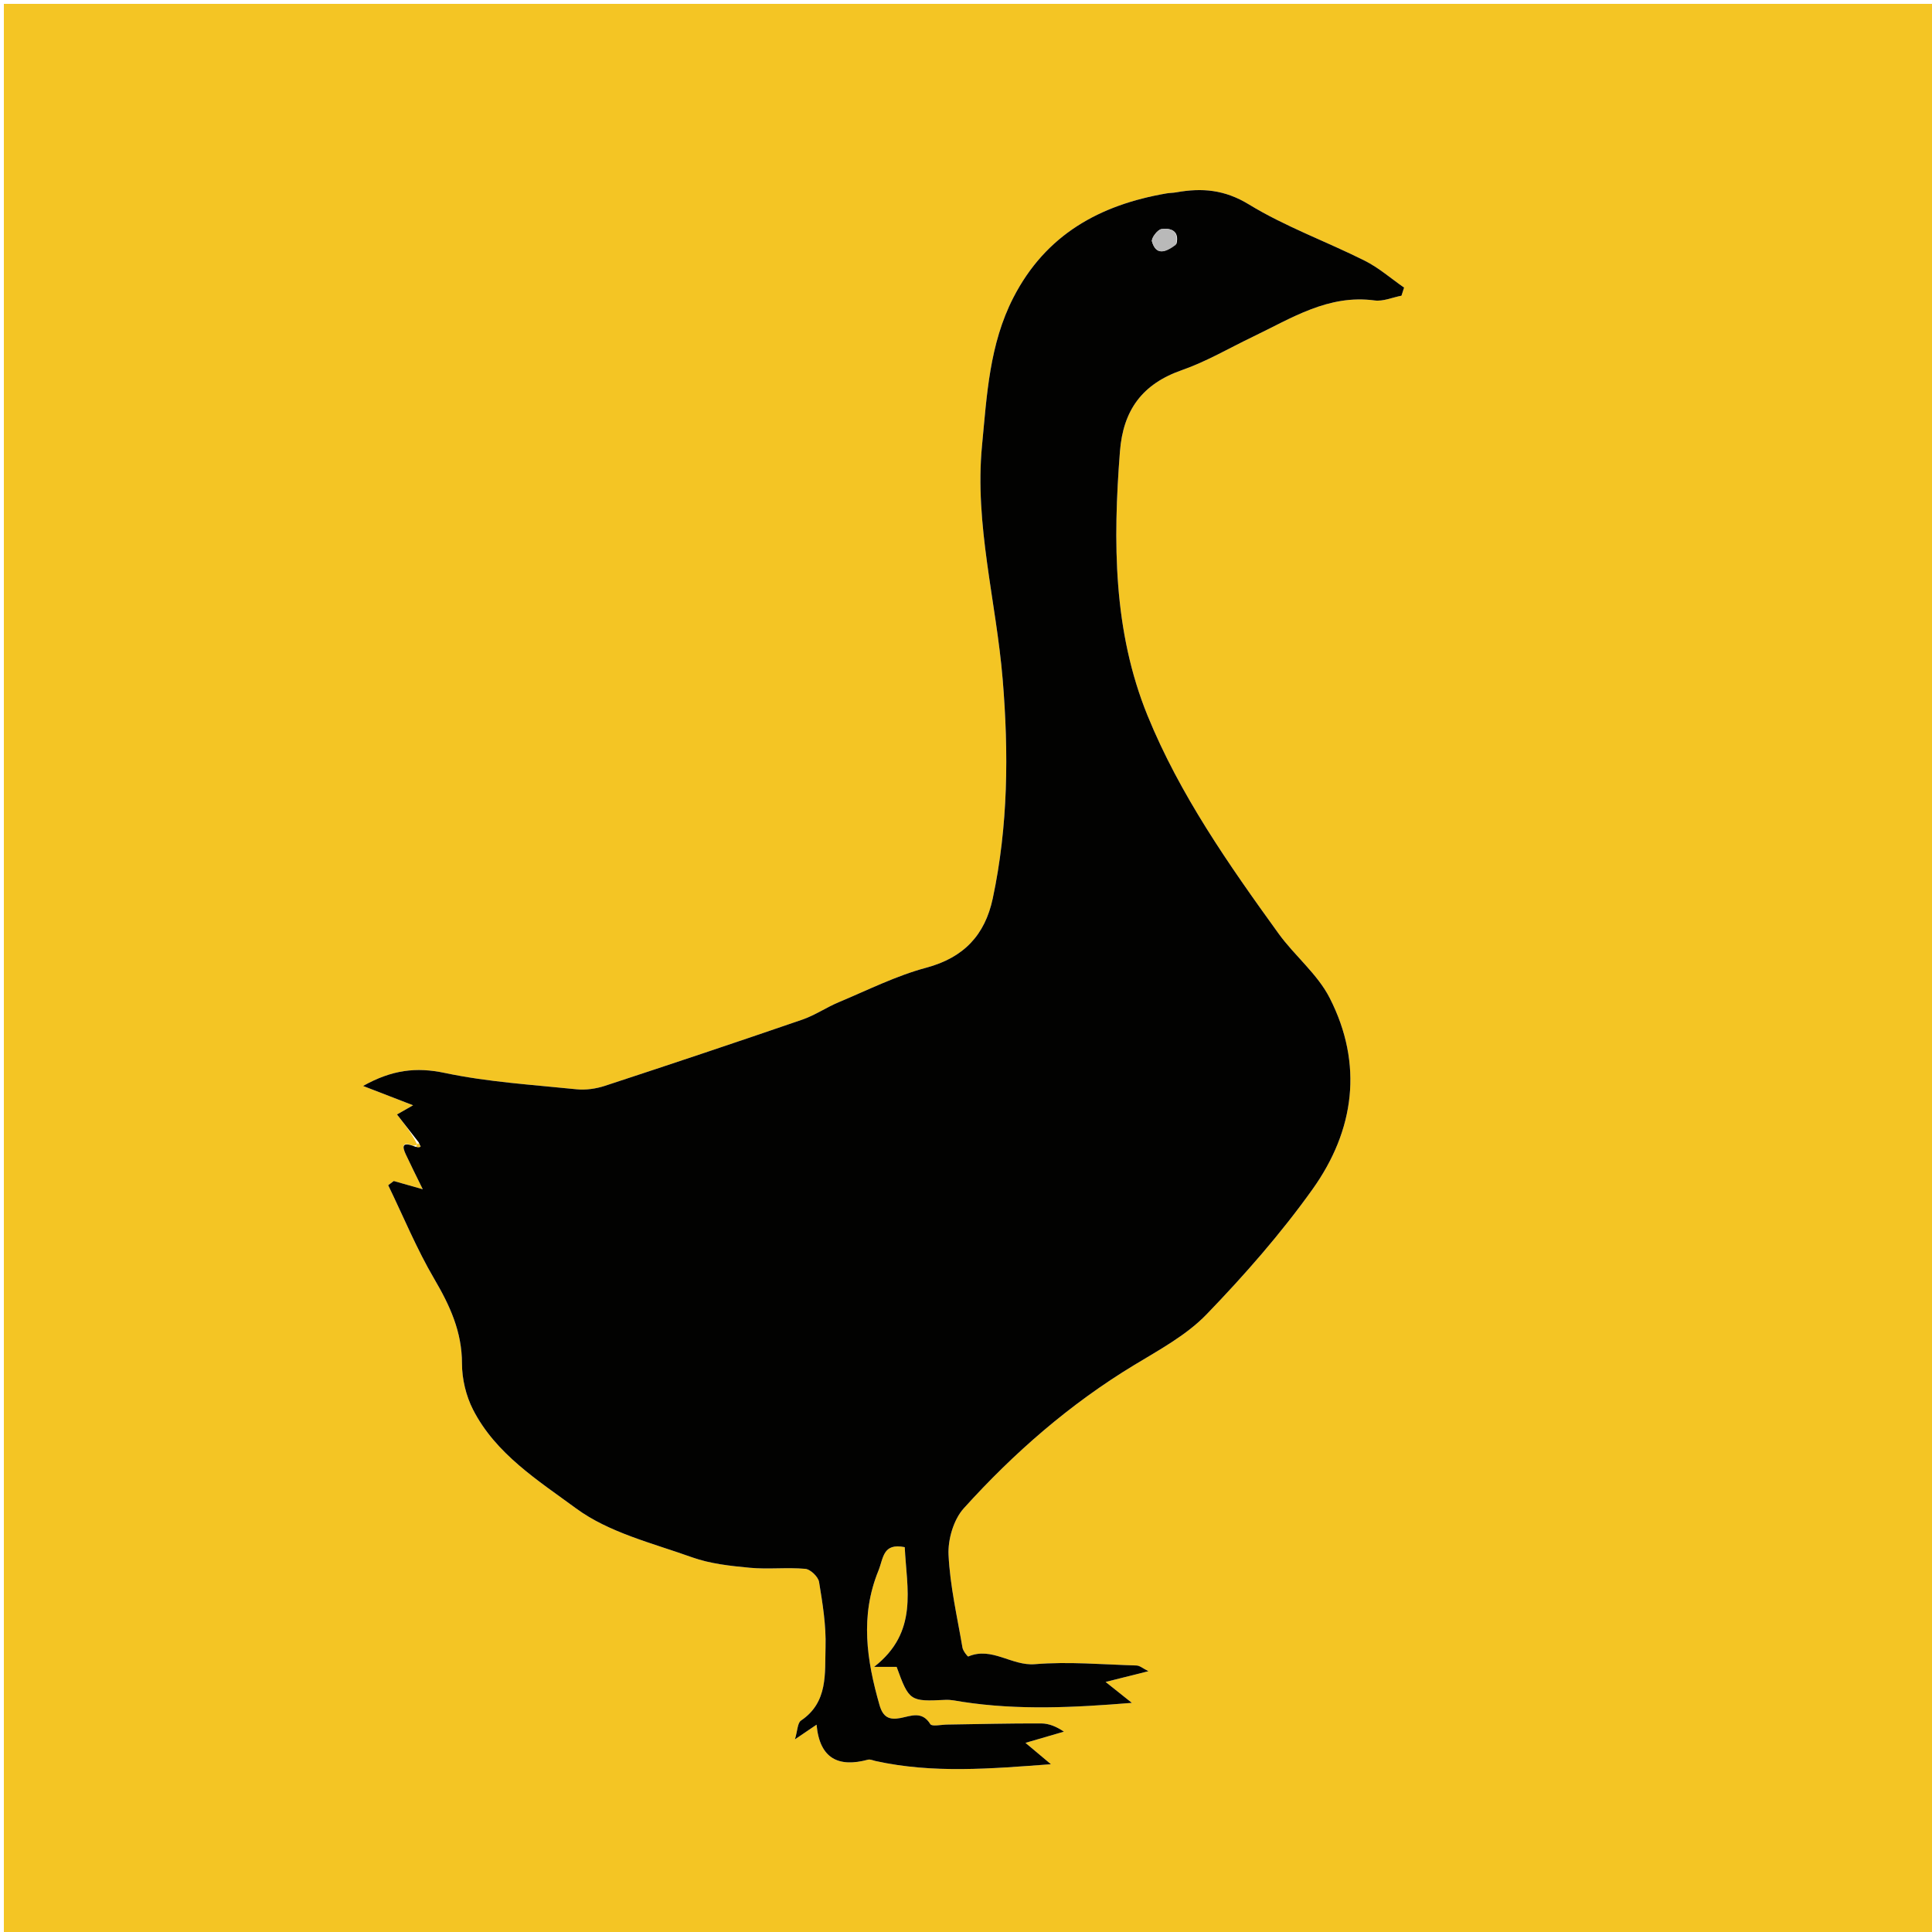 <svg version="1.1" id="Layer_1" xmlns="http://www.w3.org/2000/svg" xmlns:xlink="http://www.w3.org/1999/xlink" x="0px" y="0px"
	 width="100%" viewBox="0 0 500 500" enable-background="new 0 0 500 500" xml:space="preserve">
<path fill="#F4C524" opacity="1" stroke="none" 
	d="
M318,501 
	C212,501 106.5,501 1,501 
	C1,334.333 1,167.667 1,1 
	C167.667,1 334.333,1 501,1 
	C501,167.667 501,334.333 501,501 
	C440.167,501 379.333,501 318,501 
M106.867,296.503 
	C103.842,295.278 104.135,296.855 105.02,298.758 
	C106.3,301.506 107.669,304.213 109.41,307.777 
	C106.168,306.856 104.039,306.251 101.91,305.646 
	C101.429,306.008 100.947,306.37 100.466,306.732 
	C104.391,314.841 107.839,323.228 112.382,330.974 
	C116.432,337.881 119.563,344.648 119.561,352.889 
	C119.56,356.887 120.605,361.253 122.425,364.814 
	C128.298,376.304 139.328,383.195 149.114,390.393 
	C157.611,396.643 168.827,399.352 179.06,403.015 
	C183.782,404.705 188.996,405.262 194.043,405.736 
	C198.797,406.182 203.646,405.594 208.405,406.012 
	C209.733,406.129 211.752,408.06 211.973,409.402 
	C212.889,414.974 213.817,420.657 213.647,426.267 
	C213.441,433.058 214.359,440.526 207.299,445.279 
	C206.381,445.896 206.404,447.911 205.732,450.14 
	C207.89,448.676 209.21,447.781 211.327,446.345 
	C212.129,455.208 217.076,457.447 224.63,455.405 
	C225.206,455.249 225.928,455.603 226.576,455.746 
	C241.48,459.032 256.443,457.741 271.983,456.579 
	C269.769,454.722 268.01,453.247 265.391,451.049 
	C269.521,449.847 272.432,448.999 275.343,448.151 
	C273.483,446.884 271.508,446.034 269.529,446.024 
	C261.384,445.984 253.239,446.204 245.093,446.317 
	C243.602,446.338 241.186,446.881 240.773,446.211 
	C238.62,442.719 235.759,444.101 233.043,444.626 
	C230.085,445.197 228.509,444.38 227.613,441.248 
	C224.298,429.67 222.556,418.252 227.322,406.522 
	C228.679,403.182 228.443,399.263 234.145,400.403 
	C234.649,411.164 237.781,422.379 226.217,431.385 
	C228.997,431.385 230.559,431.385 232.046,431.385 
	C235.275,440.26 235.507,440.38 244.662,439.925 
	C246.126,439.852 247.62,440.206 249.09,440.432 
	C263.562,442.653 278.026,441.915 292.928,440.699 
	C290.761,438.974 289.032,437.597 286.129,435.285 
	C290.546,434.178 293.598,433.413 297.215,432.506 
	C295.839,431.823 294.992,431.053 294.124,431.027 
	C285.357,430.769 276.533,429.975 267.836,430.689 
	C261.799,431.185 256.69,426.078 250.59,428.7 
	C250.429,428.769 249.234,427.269 249.086,426.405 
	C247.726,418.416 245.863,410.435 245.483,402.389 
	C245.294,398.391 246.792,393.267 249.417,390.359 
	C262.39,375.99 276.909,363.327 293.583,353.238 
	C300.099,349.295 307.087,345.515 312.279,340.135 
	C322.079,329.979 331.488,319.257 339.678,307.784 
	C350.584,292.509 352.863,275.392 344.115,258.256 
	C340.957,252.07 335.044,247.352 330.889,241.602 
	C318.003,223.77 305.327,205.653 296.995,185.218 
	C288.063,163.315 288.035,140.111 289.839,116.841 
	C290.67,106.124 295.634,99.356 305.889,95.781 
	C312.242,93.567 318.15,90.071 324.255,87.146 
	C334.247,82.357 343.767,76.14 355.744,77.752 
	C357.968,78.052 360.378,76.969 362.703,76.524 
	C362.927,75.825 363.152,75.126 363.377,74.427 
	C359.994,72.079 356.83,69.294 353.186,67.467 
	C343.258,62.489 332.661,58.678 323.238,52.918 
	C316.906,49.046 311.044,48.586 304.387,49.78 
	C303.57,49.927 302.723,49.91 301.903,50.051 
	C284.599,53.023 270.632,60.714 262.256,77.02 
	C256.042,89.117 255.398,102.286 254.147,115.306 
	C252.18,135.769 257.821,155.643 259.494,175.832 
	C261.067,194.818 260.917,213.787 256.921,232.53 
	C254.906,241.979 249.442,247.838 239.698,250.445 
	C231.92,252.527 224.568,256.236 217.085,259.361 
	C213.865,260.706 210.912,262.75 207.632,263.878 
	C190.657,269.715 173.634,275.411 156.578,281.005 
	C154.256,281.767 151.607,282.153 149.192,281.905 
	C137.797,280.736 126.274,280.031 115.11,277.675 
	C107.707,276.112 101.429,276.867 93.961,281.044 
	C98.718,282.882 102.701,284.421 106.904,286.045 
	C105.306,286.958 104.082,287.658 102.743,288.423 
	C104.747,290.997 106.556,293.321 107.945,296.133 
	C107.814,296.303 107.683,296.473 106.867,296.503 
z"/>
<path fill="#020201" opacity="1" stroke="none" 
	d="
M108.365,295.645 
	C106.556,293.321 104.747,290.997 102.743,288.423 
	C104.082,287.658 105.306,286.958 106.904,286.045 
	C102.701,284.421 98.718,282.882 93.961,281.044 
	C101.429,276.867 107.707,276.112 115.11,277.675 
	C126.274,280.031 137.797,280.736 149.192,281.905 
	C151.607,282.153 154.256,281.767 156.578,281.005 
	C173.634,275.411 190.657,269.715 207.632,263.878 
	C210.912,262.75 213.865,260.706 217.085,259.361 
	C224.568,256.236 231.92,252.527 239.698,250.445 
	C249.442,247.838 254.906,241.979 256.921,232.53 
	C260.917,213.787 261.067,194.818 259.494,175.832 
	C257.821,155.643 252.18,135.769 254.147,115.306 
	C255.398,102.286 256.042,89.117 262.256,77.02 
	C270.632,60.714 284.599,53.023 301.903,50.051 
	C302.723,49.91 303.57,49.927 304.387,49.78 
	C311.044,48.586 316.906,49.046 323.238,52.918 
	C332.661,58.678 343.258,62.489 353.186,67.467 
	C356.83,69.294 359.994,72.079 363.377,74.427 
	C363.152,75.126 362.927,75.825 362.703,76.524 
	C360.378,76.969 357.968,78.052 355.744,77.752 
	C343.767,76.14 334.247,82.357 324.255,87.146 
	C318.15,90.071 312.242,93.567 305.889,95.781 
	C295.634,99.356 290.67,106.124 289.839,116.841 
	C288.035,140.111 288.063,163.315 296.995,185.218 
	C305.327,205.653 318.003,223.77 330.889,241.602 
	C335.044,247.352 340.957,252.07 344.115,258.256 
	C352.863,275.392 350.584,292.509 339.678,307.784 
	C331.488,319.257 322.079,329.979 312.279,340.135 
	C307.087,345.515 300.099,349.295 293.583,353.238 
	C276.909,363.327 262.39,375.99 249.417,390.359 
	C246.792,393.267 245.294,398.391 245.483,402.389 
	C245.863,410.435 247.726,418.416 249.086,426.405 
	C249.234,427.269 250.429,428.769 250.59,428.7 
	C256.69,426.078 261.799,431.185 267.836,430.689 
	C276.533,429.975 285.357,430.769 294.124,431.027 
	C294.992,431.053 295.839,431.823 297.215,432.506 
	C293.598,433.413 290.546,434.178 286.129,435.285 
	C289.032,437.597 290.761,438.974 292.928,440.699 
	C278.026,441.915 263.562,442.653 249.09,440.432 
	C247.62,440.206 246.126,439.852 244.662,439.925 
	C235.507,440.38 235.275,440.26 232.046,431.385 
	C230.559,431.385 228.997,431.385 226.217,431.385 
	C237.781,422.379 234.649,411.164 234.145,400.403 
	C228.443,399.263 228.679,403.182 227.322,406.522 
	C222.556,418.252 224.298,429.67 227.613,441.248 
	C228.509,444.38 230.085,445.197 233.043,444.626 
	C235.759,444.101 238.62,442.719 240.773,446.211 
	C241.186,446.881 243.602,446.338 245.093,446.317 
	C253.239,446.204 261.384,445.984 269.529,446.024 
	C271.508,446.034 273.483,446.884 275.343,448.151 
	C272.432,448.999 269.521,449.847 265.391,451.049 
	C268.01,453.247 269.769,454.722 271.983,456.579 
	C256.443,457.741 241.48,459.032 226.576,455.746 
	C225.928,455.603 225.206,455.249 224.63,455.405 
	C217.076,457.447 212.129,455.208 211.327,446.345 
	C209.21,447.781 207.89,448.676 205.732,450.14 
	C206.404,447.911 206.381,445.896 207.299,445.279 
	C214.359,440.526 213.441,433.058 213.647,426.267 
	C213.817,420.657 212.889,414.974 211.973,409.402 
	C211.752,408.06 209.733,406.129 208.405,406.012 
	C203.646,405.594 198.797,406.182 194.043,405.736 
	C188.996,405.262 183.782,404.705 179.06,403.015 
	C168.827,399.352 157.611,396.643 149.114,390.393 
	C139.328,383.195 128.298,376.304 122.425,364.814 
	C120.605,361.253 119.56,356.887 119.561,352.889 
	C119.563,344.648 116.432,337.881 112.382,330.974 
	C107.839,323.228 104.391,314.841 100.466,306.732 
	C100.947,306.37 101.429,306.008 101.91,305.646 
	C104.039,306.251 106.168,306.856 109.41,307.777 
	C107.669,304.213 106.3,301.506 105.02,298.758 
	C104.135,296.855 103.842,295.278 107.442,296.761 
	C108.296,296.941 108.574,296.862 108.852,296.783 
	C108.69,296.404 108.527,296.024 108.365,295.645 
M304.487,63.058 
	C305.257,59.649 302.929,58.963 300.56,59.299 
	C299.566,59.44 297.902,61.664 298.137,62.484 
	C299.204,66.209 301.67,65.335 304.487,63.058 
z"/>
<path fill="#B9B9B9" opacity="1" stroke="none" 
	d="
M304.288,63.366 
	C301.67,65.335 299.204,66.209 298.137,62.484 
	C297.902,61.664 299.566,59.44 300.56,59.299 
	C302.929,58.963 305.257,59.649 304.288,63.366 
z"/>
<path fill="#F4C524" opacity="1" stroke="none" 
	d="
M108.155,295.889 
	C108.527,296.024 108.69,296.404 108.852,296.783 
	C108.574,296.862 108.296,296.941 107.785,296.832 
	C107.683,296.473 107.814,296.303 108.155,295.889 
z"/>
</svg>